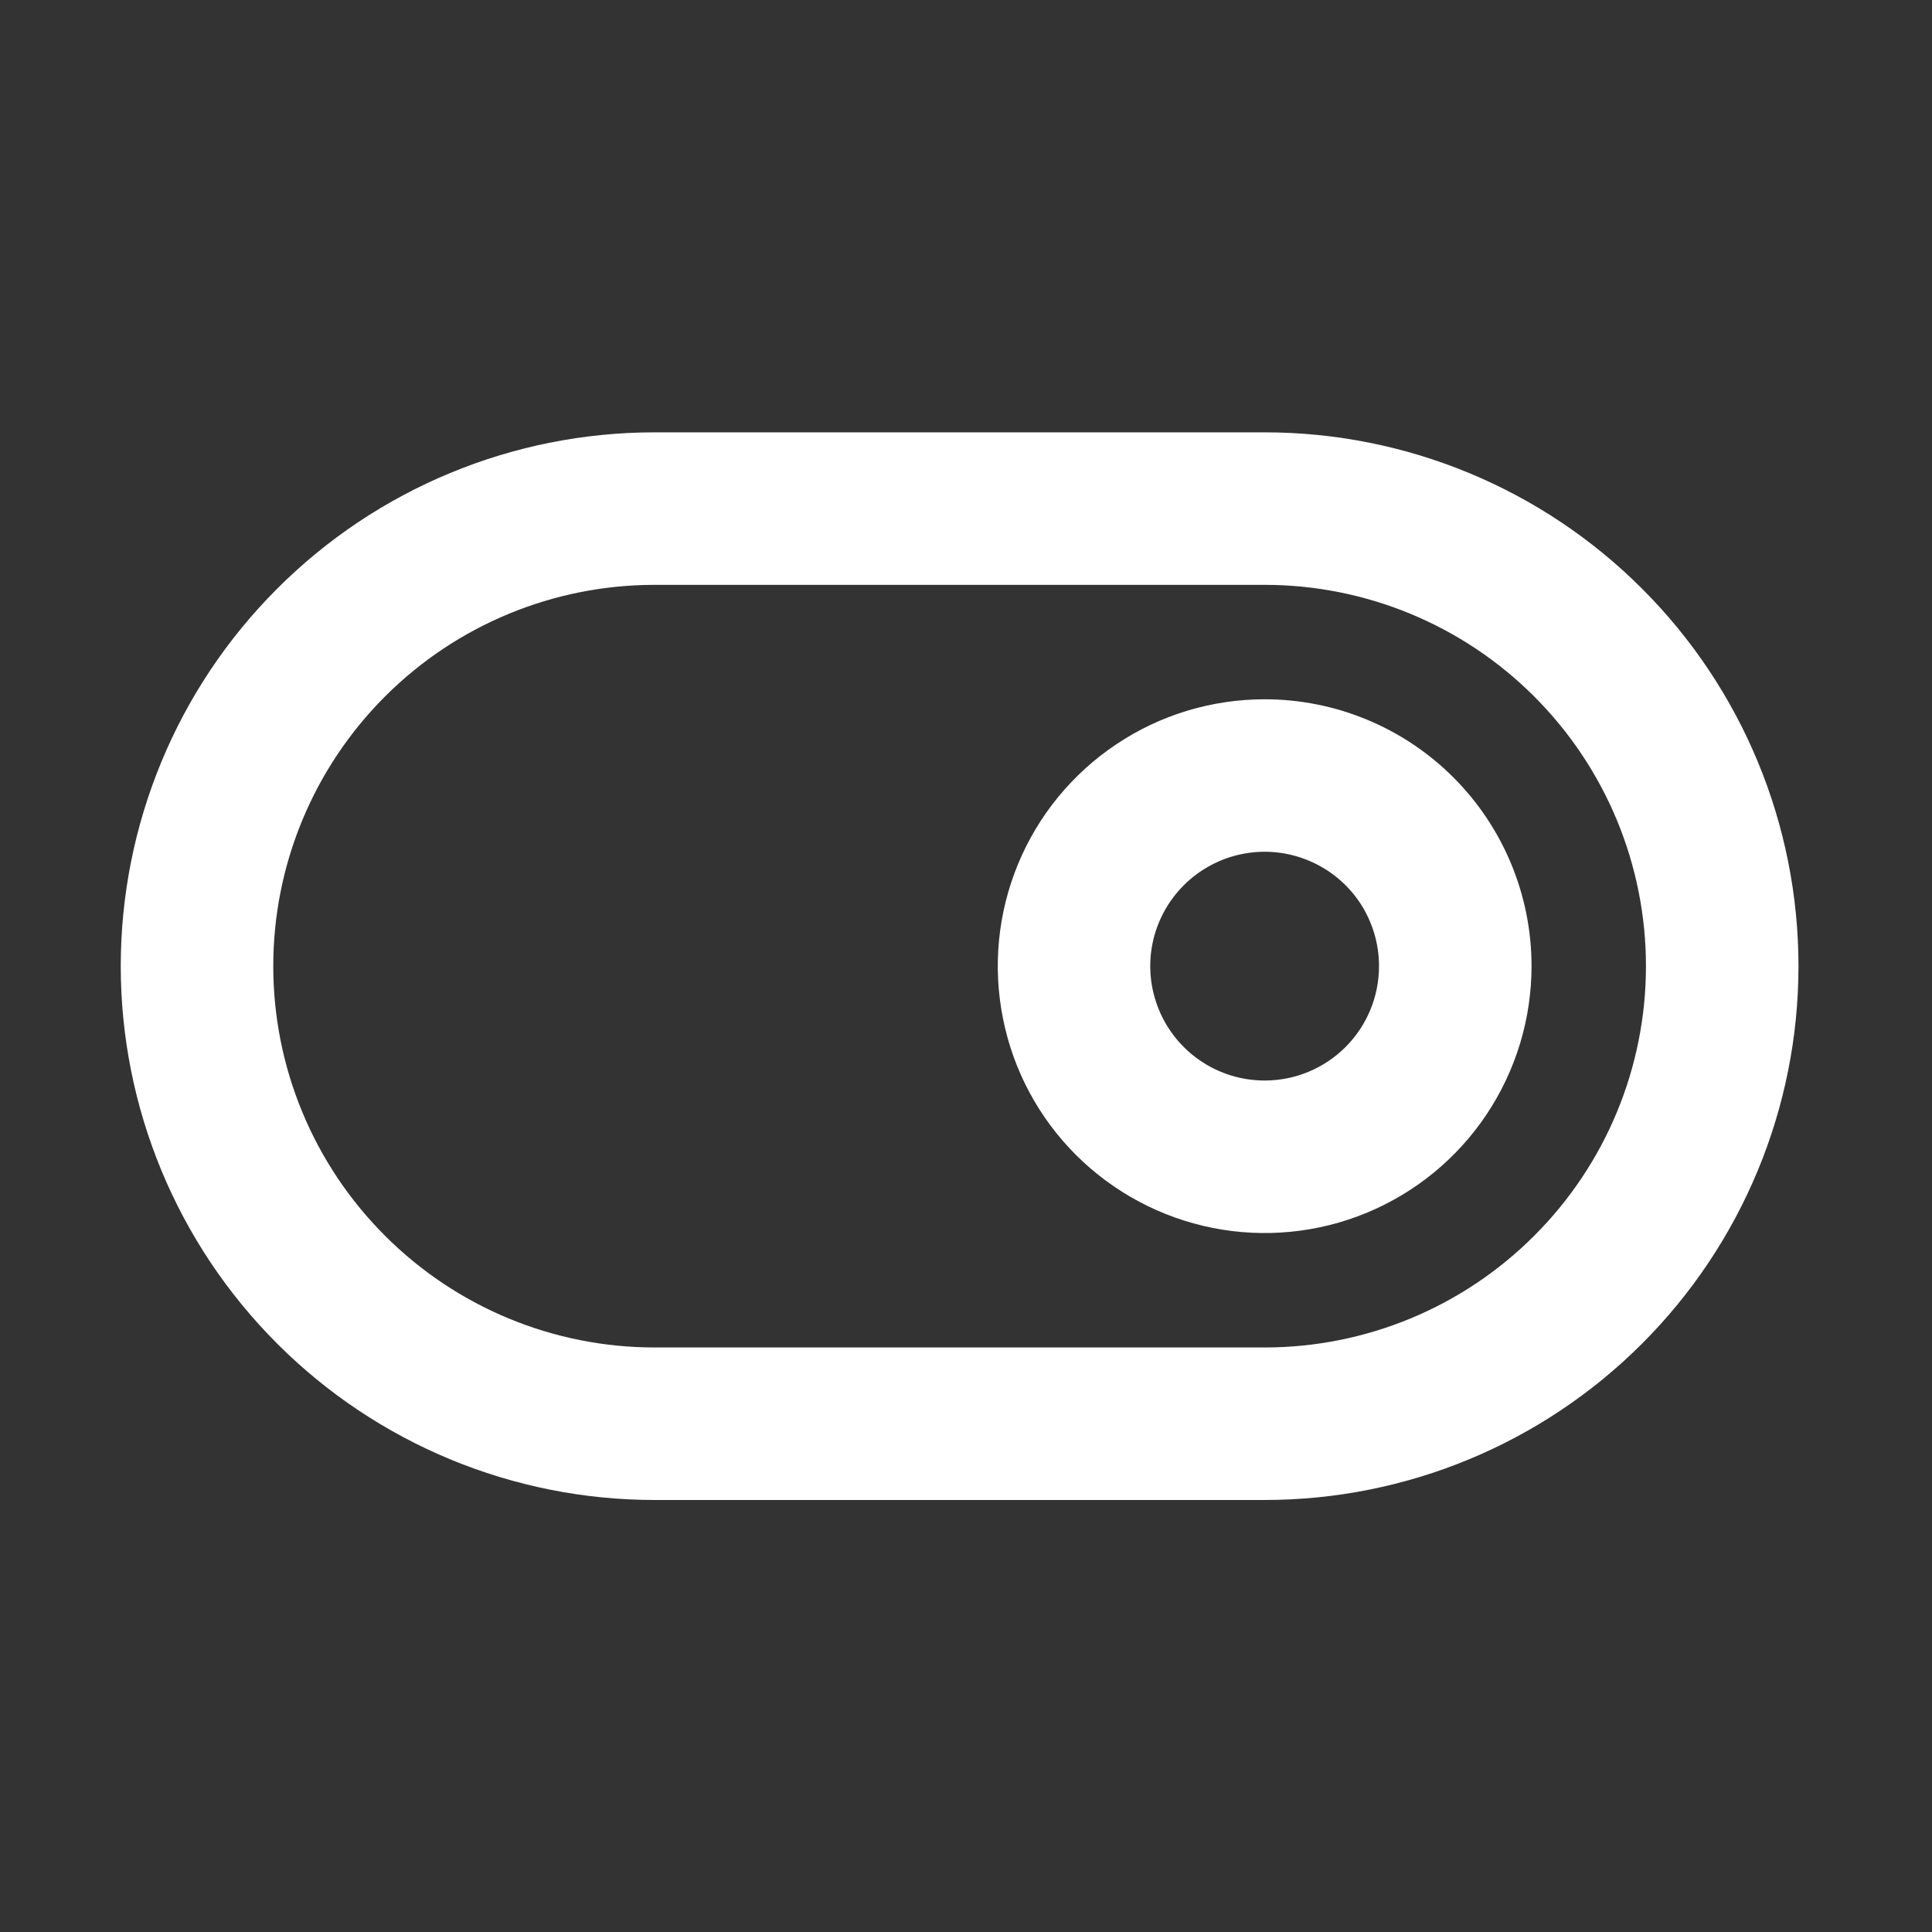 <svg width="18" height="18" viewBox="0 0 18 18" fill="none" xmlns="http://www.w3.org/2000/svg">
<rect x="0" y="0" width="18" height="18" fill="#333333" stroke="none"/>
<path d="M11.783 6.515C11.291 6.515 10.81 6.66 10.401 6.934C9.992 7.207 9.673 7.595 9.485 8.05C9.297 8.504 9.248 9.004 9.344 9.486C9.439 9.969 9.676 10.412 10.024 10.76C10.372 11.107 10.815 11.344 11.297 11.44C11.78 11.536 12.28 11.487 12.734 11.299C13.188 11.111 13.577 10.792 13.85 10.383C14.123 9.974 14.269 9.493 14.269 9.001C14.269 8.342 14.007 7.709 13.541 7.243C13.075 6.777 12.442 6.515 11.783 6.515ZM11.783 10.067C11.572 10.067 11.366 10.005 11.19 9.887C11.015 9.77 10.879 9.604 10.798 9.409C10.717 9.214 10.696 9 10.737 8.793C10.778 8.587 10.88 8.397 11.029 8.248C11.178 8.099 11.368 7.997 11.575 7.956C11.781 7.915 11.996 7.936 12.19 8.017C12.385 8.097 12.552 8.234 12.669 8.409C12.786 8.585 12.848 8.791 12.848 9.001C12.848 9.284 12.736 9.555 12.536 9.755C12.336 9.955 12.065 10.067 11.783 10.067ZM11.783 4.028H6.098C4.779 4.028 3.514 4.552 2.582 5.485C1.649 6.417 1.125 7.682 1.125 9.001C1.125 10.32 1.649 11.585 2.582 12.518C3.514 13.451 4.779 13.975 6.098 13.975H11.783C13.102 13.975 14.367 13.451 15.299 12.518C16.232 11.585 16.756 10.32 16.756 9.001C16.756 7.682 16.232 6.417 15.299 5.485C14.367 4.552 13.102 4.028 11.783 4.028V4.028ZM11.783 12.554H6.098C5.156 12.554 4.253 12.18 3.587 11.513C2.92 10.847 2.546 9.944 2.546 9.001C2.546 8.059 2.92 7.156 3.587 6.489C4.253 5.823 5.156 5.449 6.098 5.449H11.783C12.725 5.449 13.628 5.823 14.294 6.489C14.961 7.156 15.335 8.059 15.335 9.001C15.335 9.944 14.961 10.847 14.294 11.513C13.628 12.18 12.725 12.554 11.783 12.554Z" fill="white"/>
</svg>
